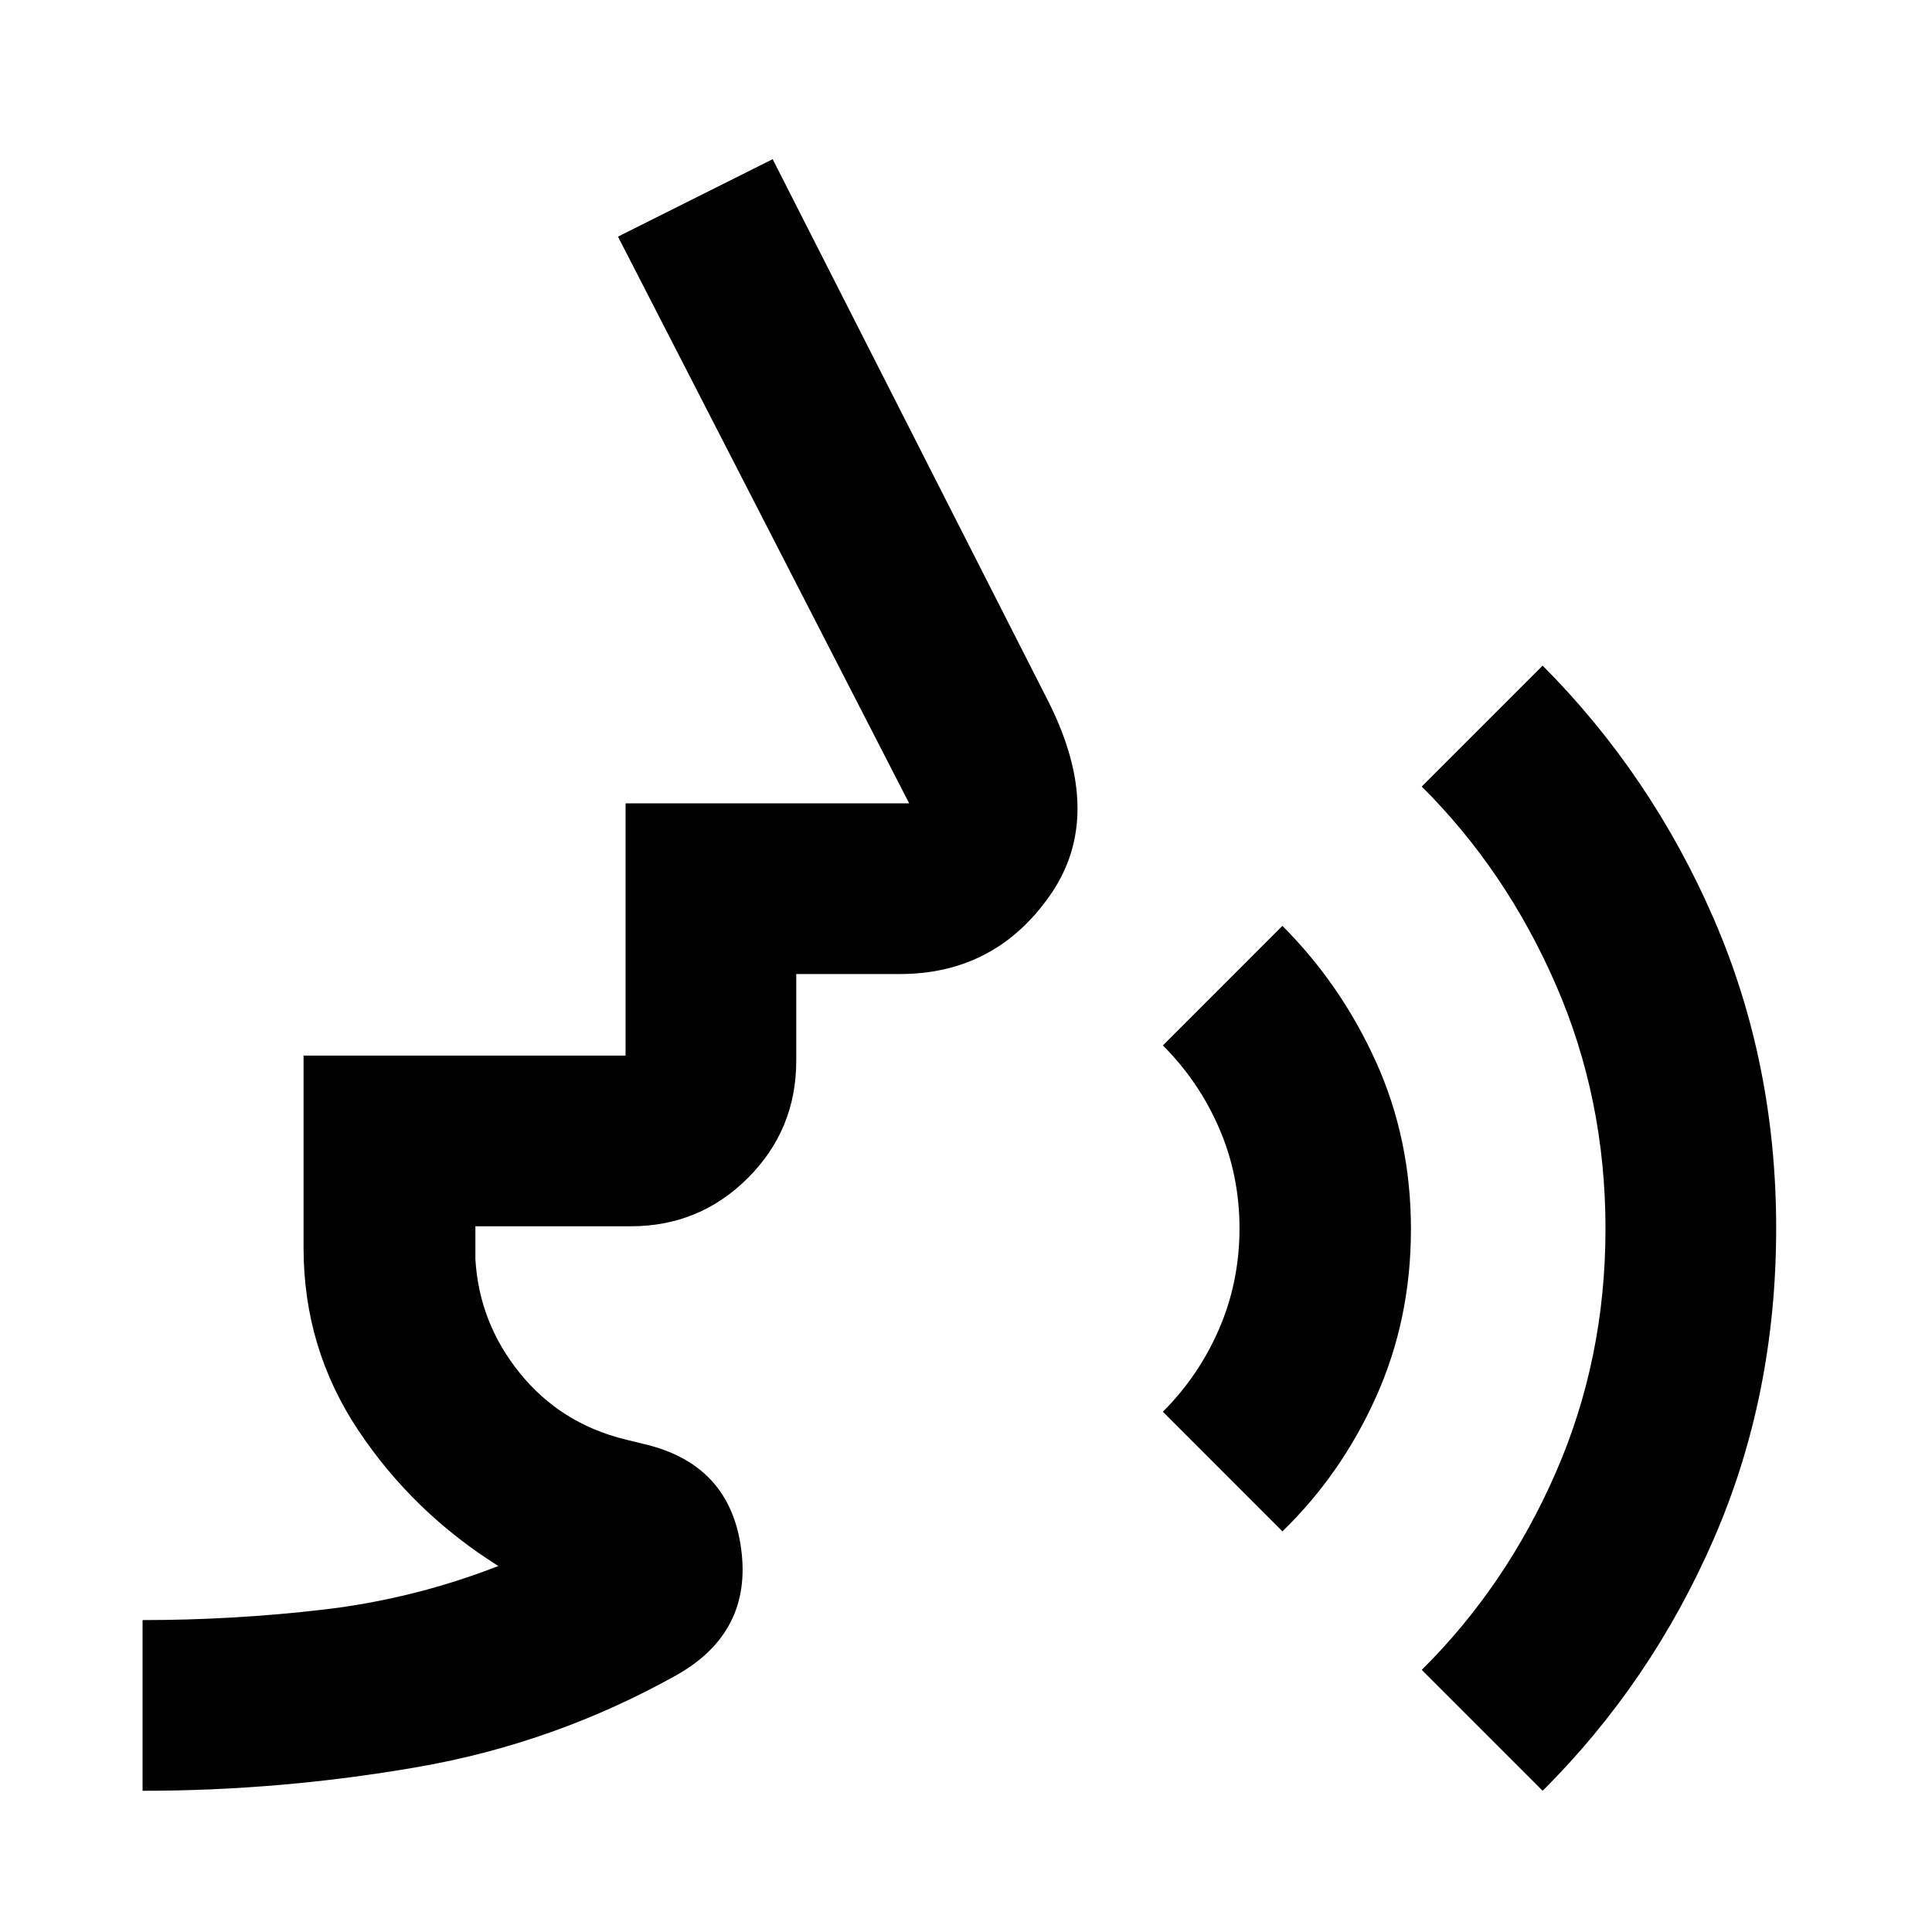 <svg xmlns="http://www.w3.org/2000/svg" height="40" viewBox="0 -960 960 960" width="40"><path d="M70.84-70.17v-84.82q45.32 0 89.96-5.22 44.63-5.22 86.82-21.64-42.45-26.68-69.61-67.47-27.17-40.8-27.17-90.59v-95.58h160v-125.33h140.92l-144.69-281.6 76.86-38.49 137.29 270.07q28.03 56.14.69 95.49-27.34 39.34-74.8 39.34h-51.46v43.1q0 34.21-24.01 58.22-24.01 24.02-58.23 24.02h-77.19v16.41q1.88 31.58 22.06 56.53 20.18 24.95 52.03 32.89l11.91 2.92q40.65 10.53 46.08 51.7 5.44 41.16-31.8 62.39-60.54 33.91-128.57 45.78-68.04 11.88-137.09 11.88Zm566.39-128.91-59.4-59.43q17.97-17.98 28.02-41.36t10.05-49.73q0-26.35-10.05-49.65-10.05-23.31-28.02-41.28l59.4-59.41q29.16 29.22 46.51 67.61 17.35 38.39 17.35 83.09 0 44.71-17.29 83.25t-46.57 66.91ZM766.54-70.17l-60.08-60.08q41.95-41.57 66.63-98.11 24.67-56.54 24.67-121.08 0-64.63-24.69-121.29-24.68-56.66-66.61-98.44l60.08-60.08q53.98 54.26 85.01 125.77 31.02 71.5 31.02 153.77 0 83.09-31.01 154.39-31.02 71.3-85.02 125.15Z"/></svg>